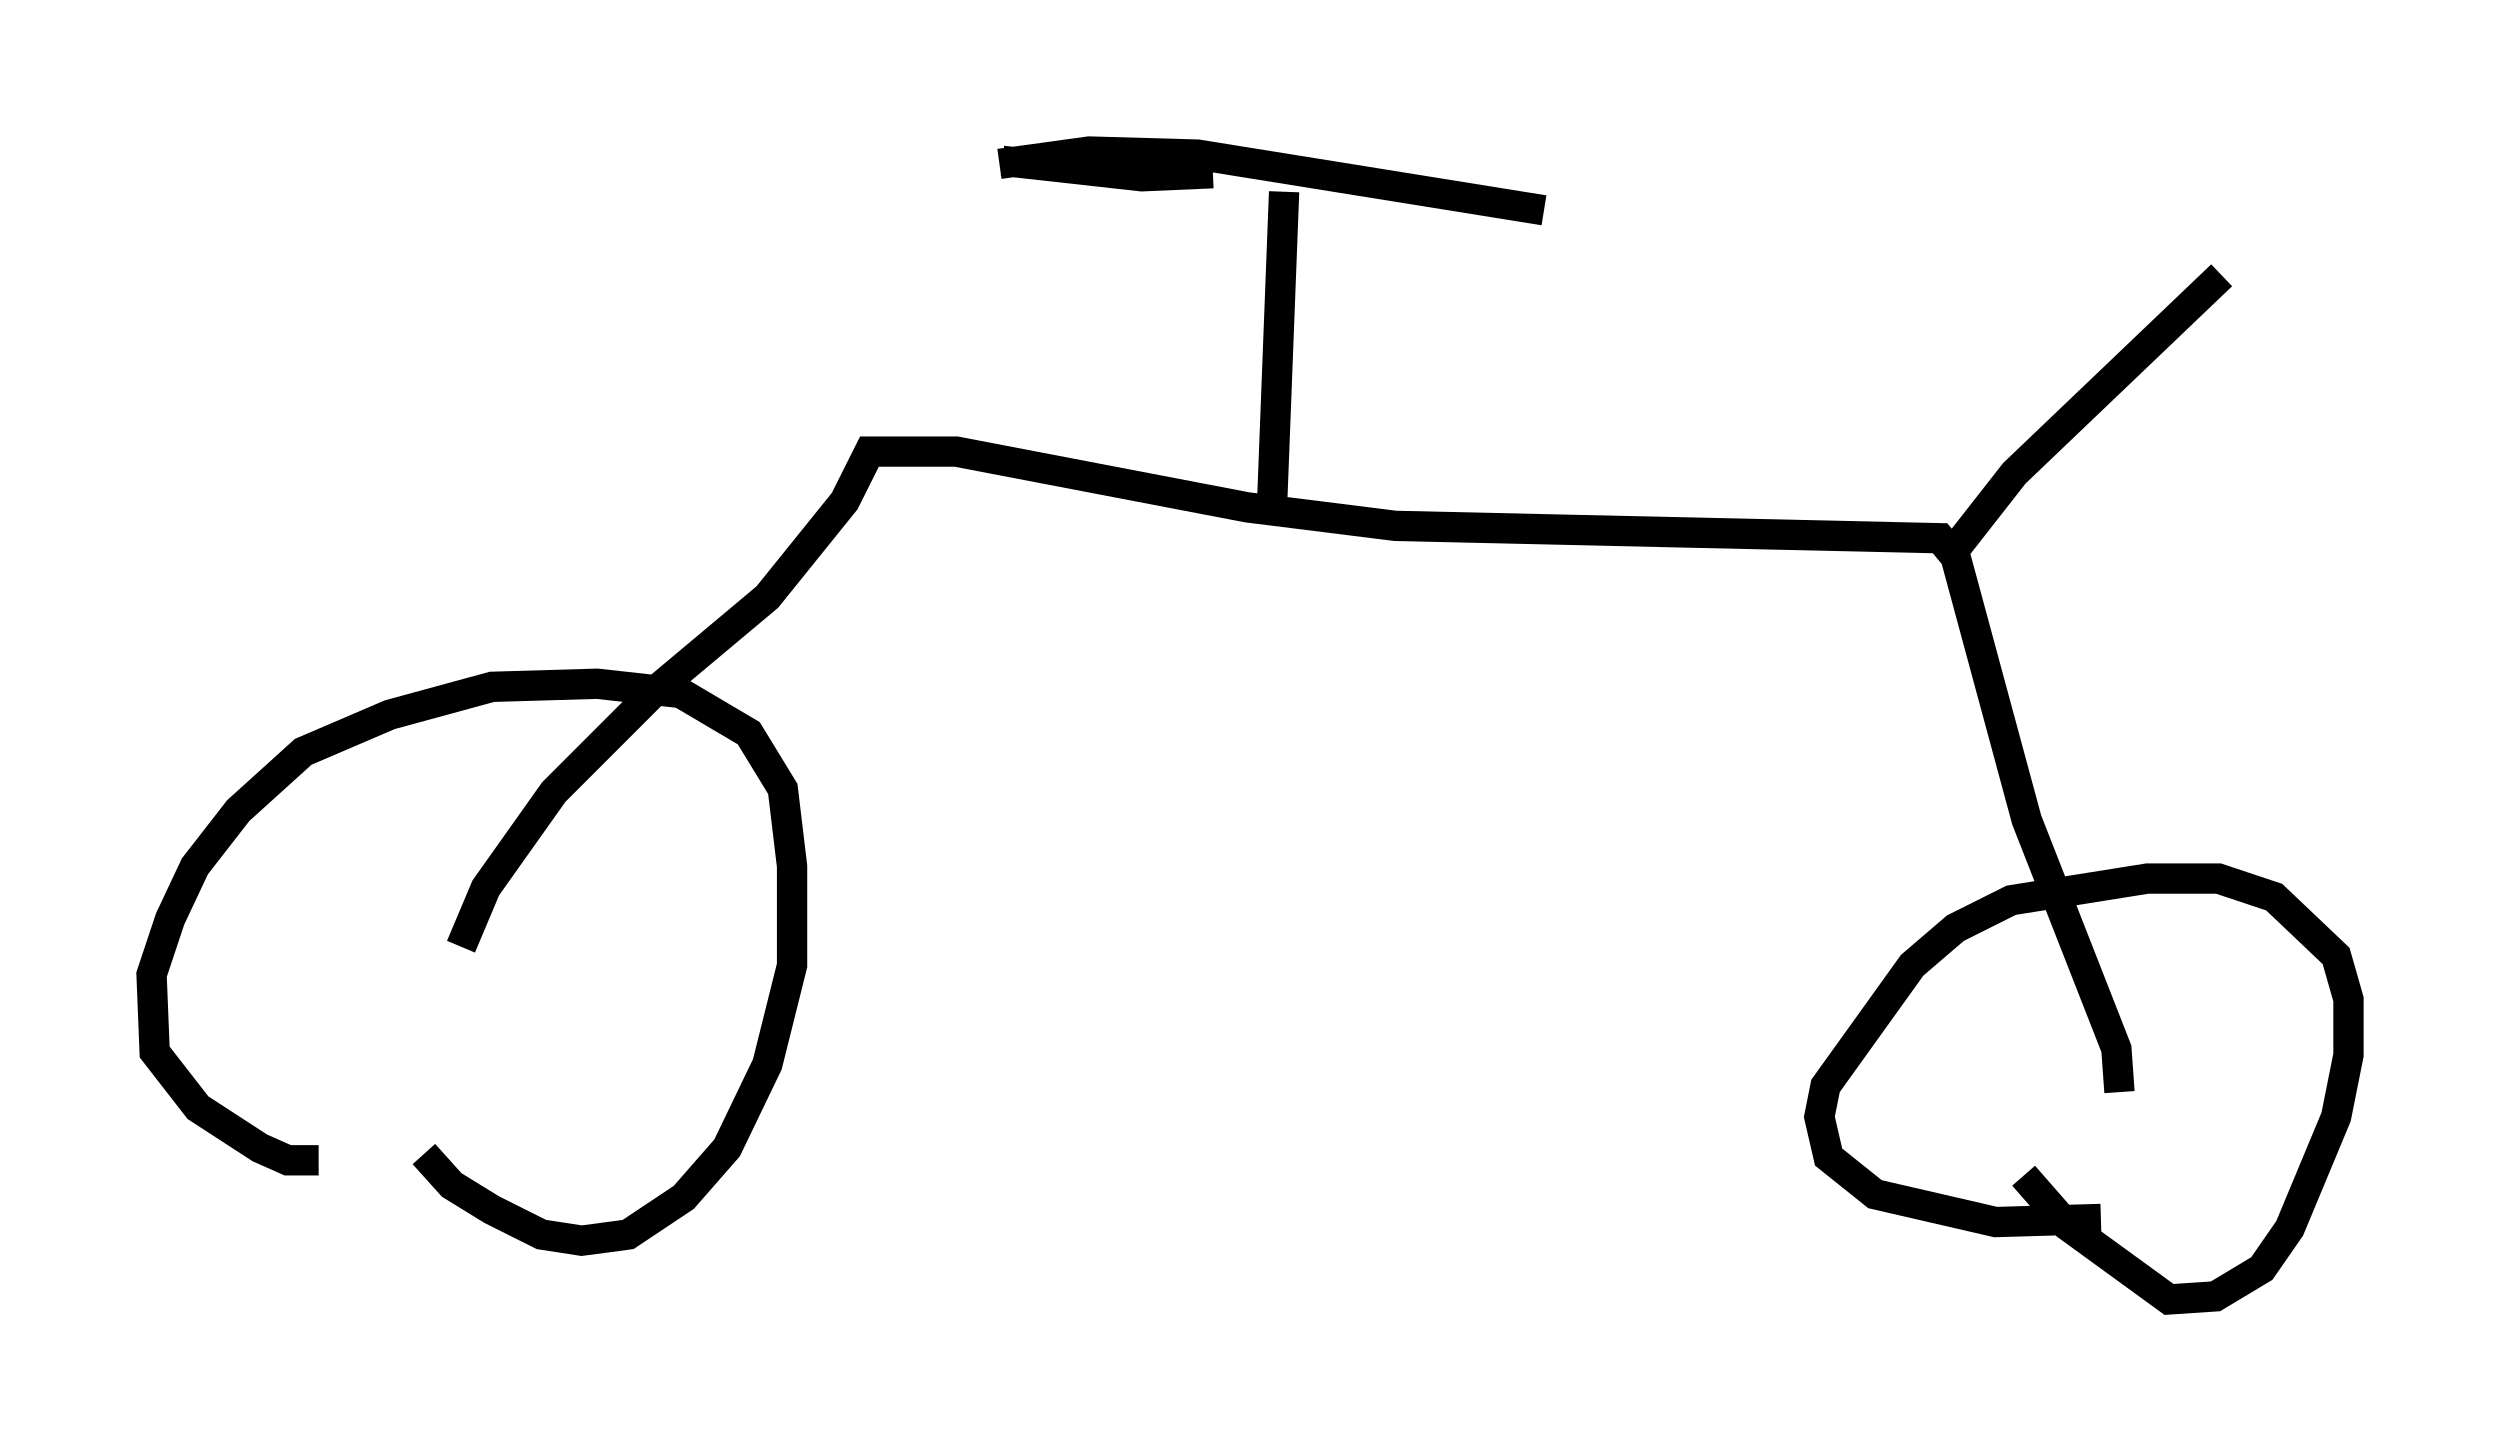 <?xml version="1.0" encoding="utf-8" ?>
<svg baseProfile="full" height="47.873" version="1.1" width="82.48" xmlns="http://www.w3.org/2000/svg" xmlns:ev="http://www.w3.org/2001/xml-events" xmlns:xlink="http://www.w3.org/1999/xlink"><defs /><rect fill="white" height="47.873" width="82.48" x="0" y="0" /><path d="M10.819, 37.565 m-0.306, 0.715 l-1.021, 0.0 -0.919, -0.408 l-2.042, -1.327 -1.429, -1.838 l-0.102, -2.552 0.613, -1.838 l0.817, -1.735 1.429, -1.838 l2.144, -1.94 2.858, -1.225 l3.369, -0.919 3.471, -0.102 l2.756, 0.306 2.246, 1.327 l1.123, 1.838 0.306, 2.552 l0.0, 3.267 -0.817, 3.267 l-1.327, 2.756 -1.429, 1.633 l-1.838, 1.225 -1.531, 0.204 l-1.327, -0.204 -1.633, -0.817 l-1.327, -0.817 -0.919, -1.021 m1.225, -6.84 l0.817, -1.94 2.246, -3.165 l3.267, -3.267 3.777, -3.165 l2.552, -3.165 0.817, -1.633 l2.858, 0.0 9.596, 1.838 l4.9, 0.613 17.967, 0.408 l0.51, 0.613 2.348, 8.677 l2.96, 7.554 0.102, 1.429 m-0.613, 4.185 l-3.471, 0.102 -3.981, -0.919 l-1.531, -1.225 -0.306, -1.327 l0.204, -1.021 2.858, -3.981 l1.429, -1.225 1.838, -0.919 l4.492, -0.715 2.348, 0.0 l1.838, 0.613 2.042, 1.94 l0.408, 1.429 0.0, 1.838 l-0.408, 2.042 -1.531, 3.675 l-0.919, 1.327 -1.531, 0.919 l-1.531, 0.102 -3.369, -2.45 l-1.429, -1.633 m-2.144, -20.825 l1.838, -2.348 6.84, -6.533 m-31.34, 7.861 l0.408, -10.617 m-9.392, -0.919 l2.96, -0.408 3.573, 0.102 l11.433, 1.838 m-17.865, -1.633 l4.594, 0.51 2.348, -0.102 " fill="none" stroke="black" stroke-width="1" /></svg>